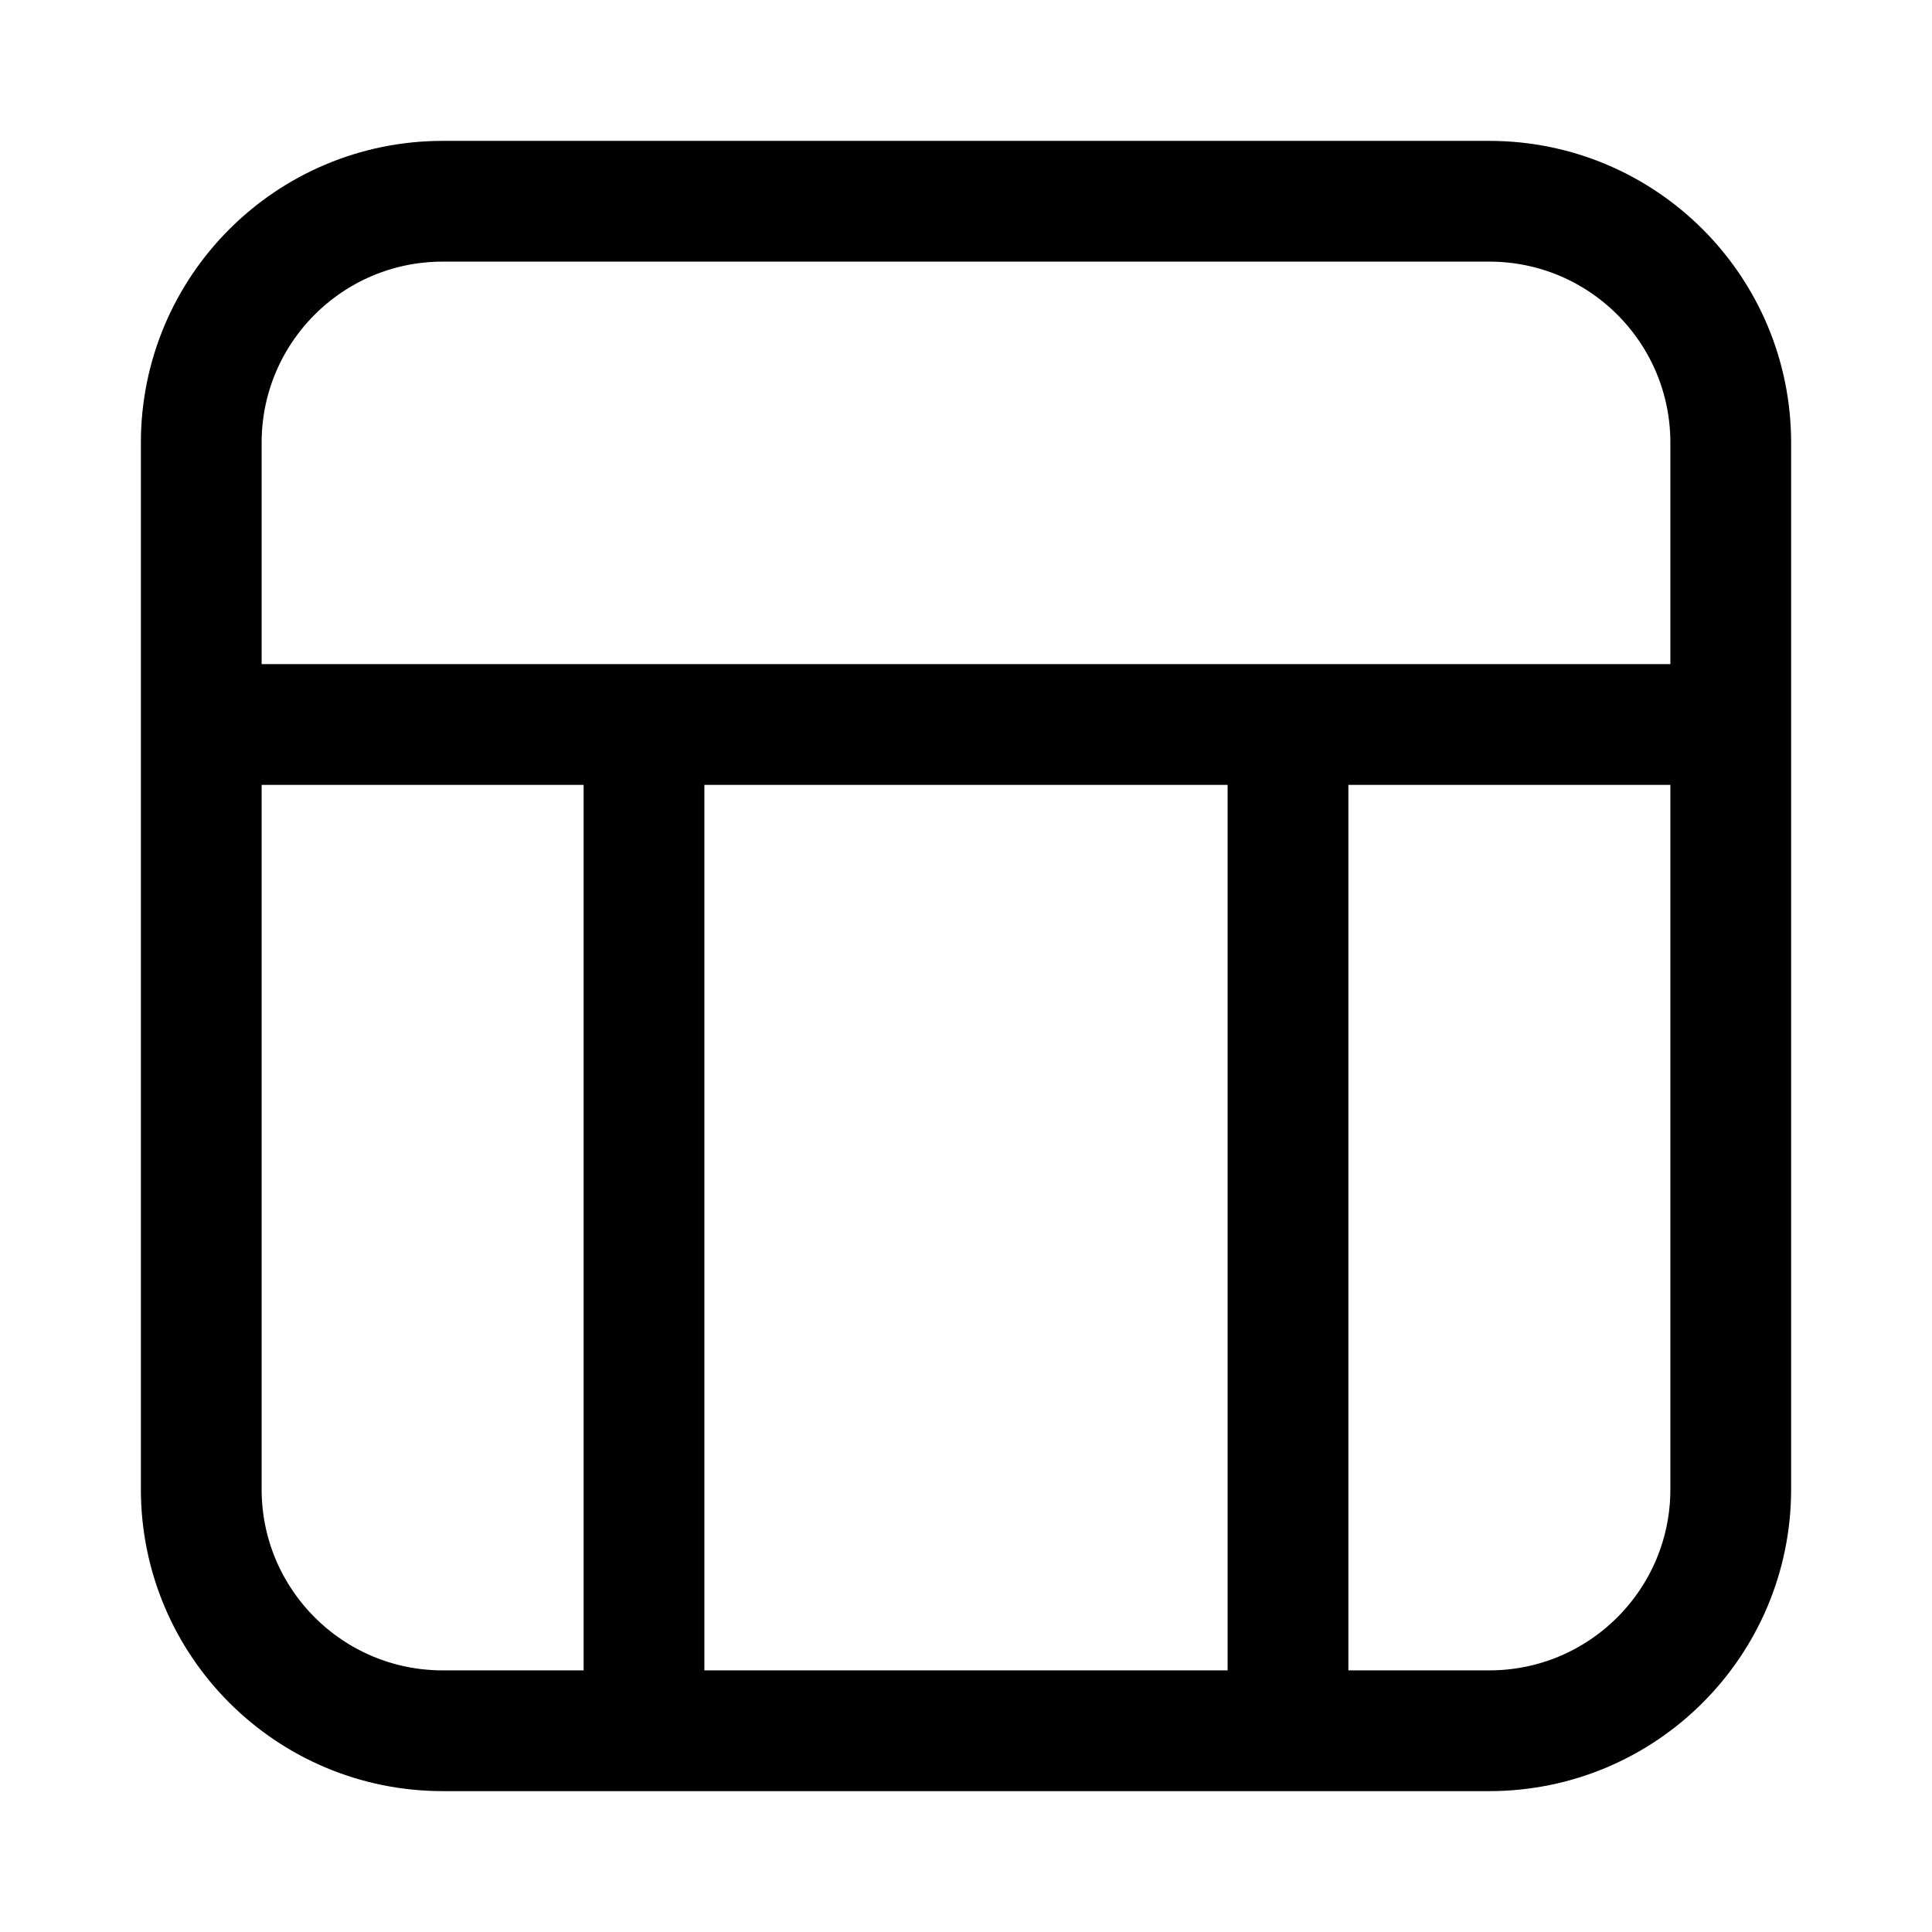 <svg width="24" height="24" viewBox="0 0 24 24" fill="none" xmlns="http://www.w3.org/2000/svg">
    <path d="M2.5 9H21.5" stroke="currentColor" stroke-width="1.5"/>
    <path d="M5.5 21.5H18.5C20.157 21.5 21.5 20.157 21.5 18.5V5.5C21.5 3.843 20.157 2.5 18.5 2.5H5.5C3.843 2.5 2.5 3.843 2.5 5.5V18.5C2.5 20.157 3.843 21.5 5.5 21.5Z" stroke="currentColor" stroke-width="1.5" stroke-linejoin="round"/>
    <path d="M16 21.5V9" stroke="currentColor" stroke-width="1.5"/>
    <path d="M8 21.5V9" stroke="currentColor" stroke-width="1.5"/>
</svg>
